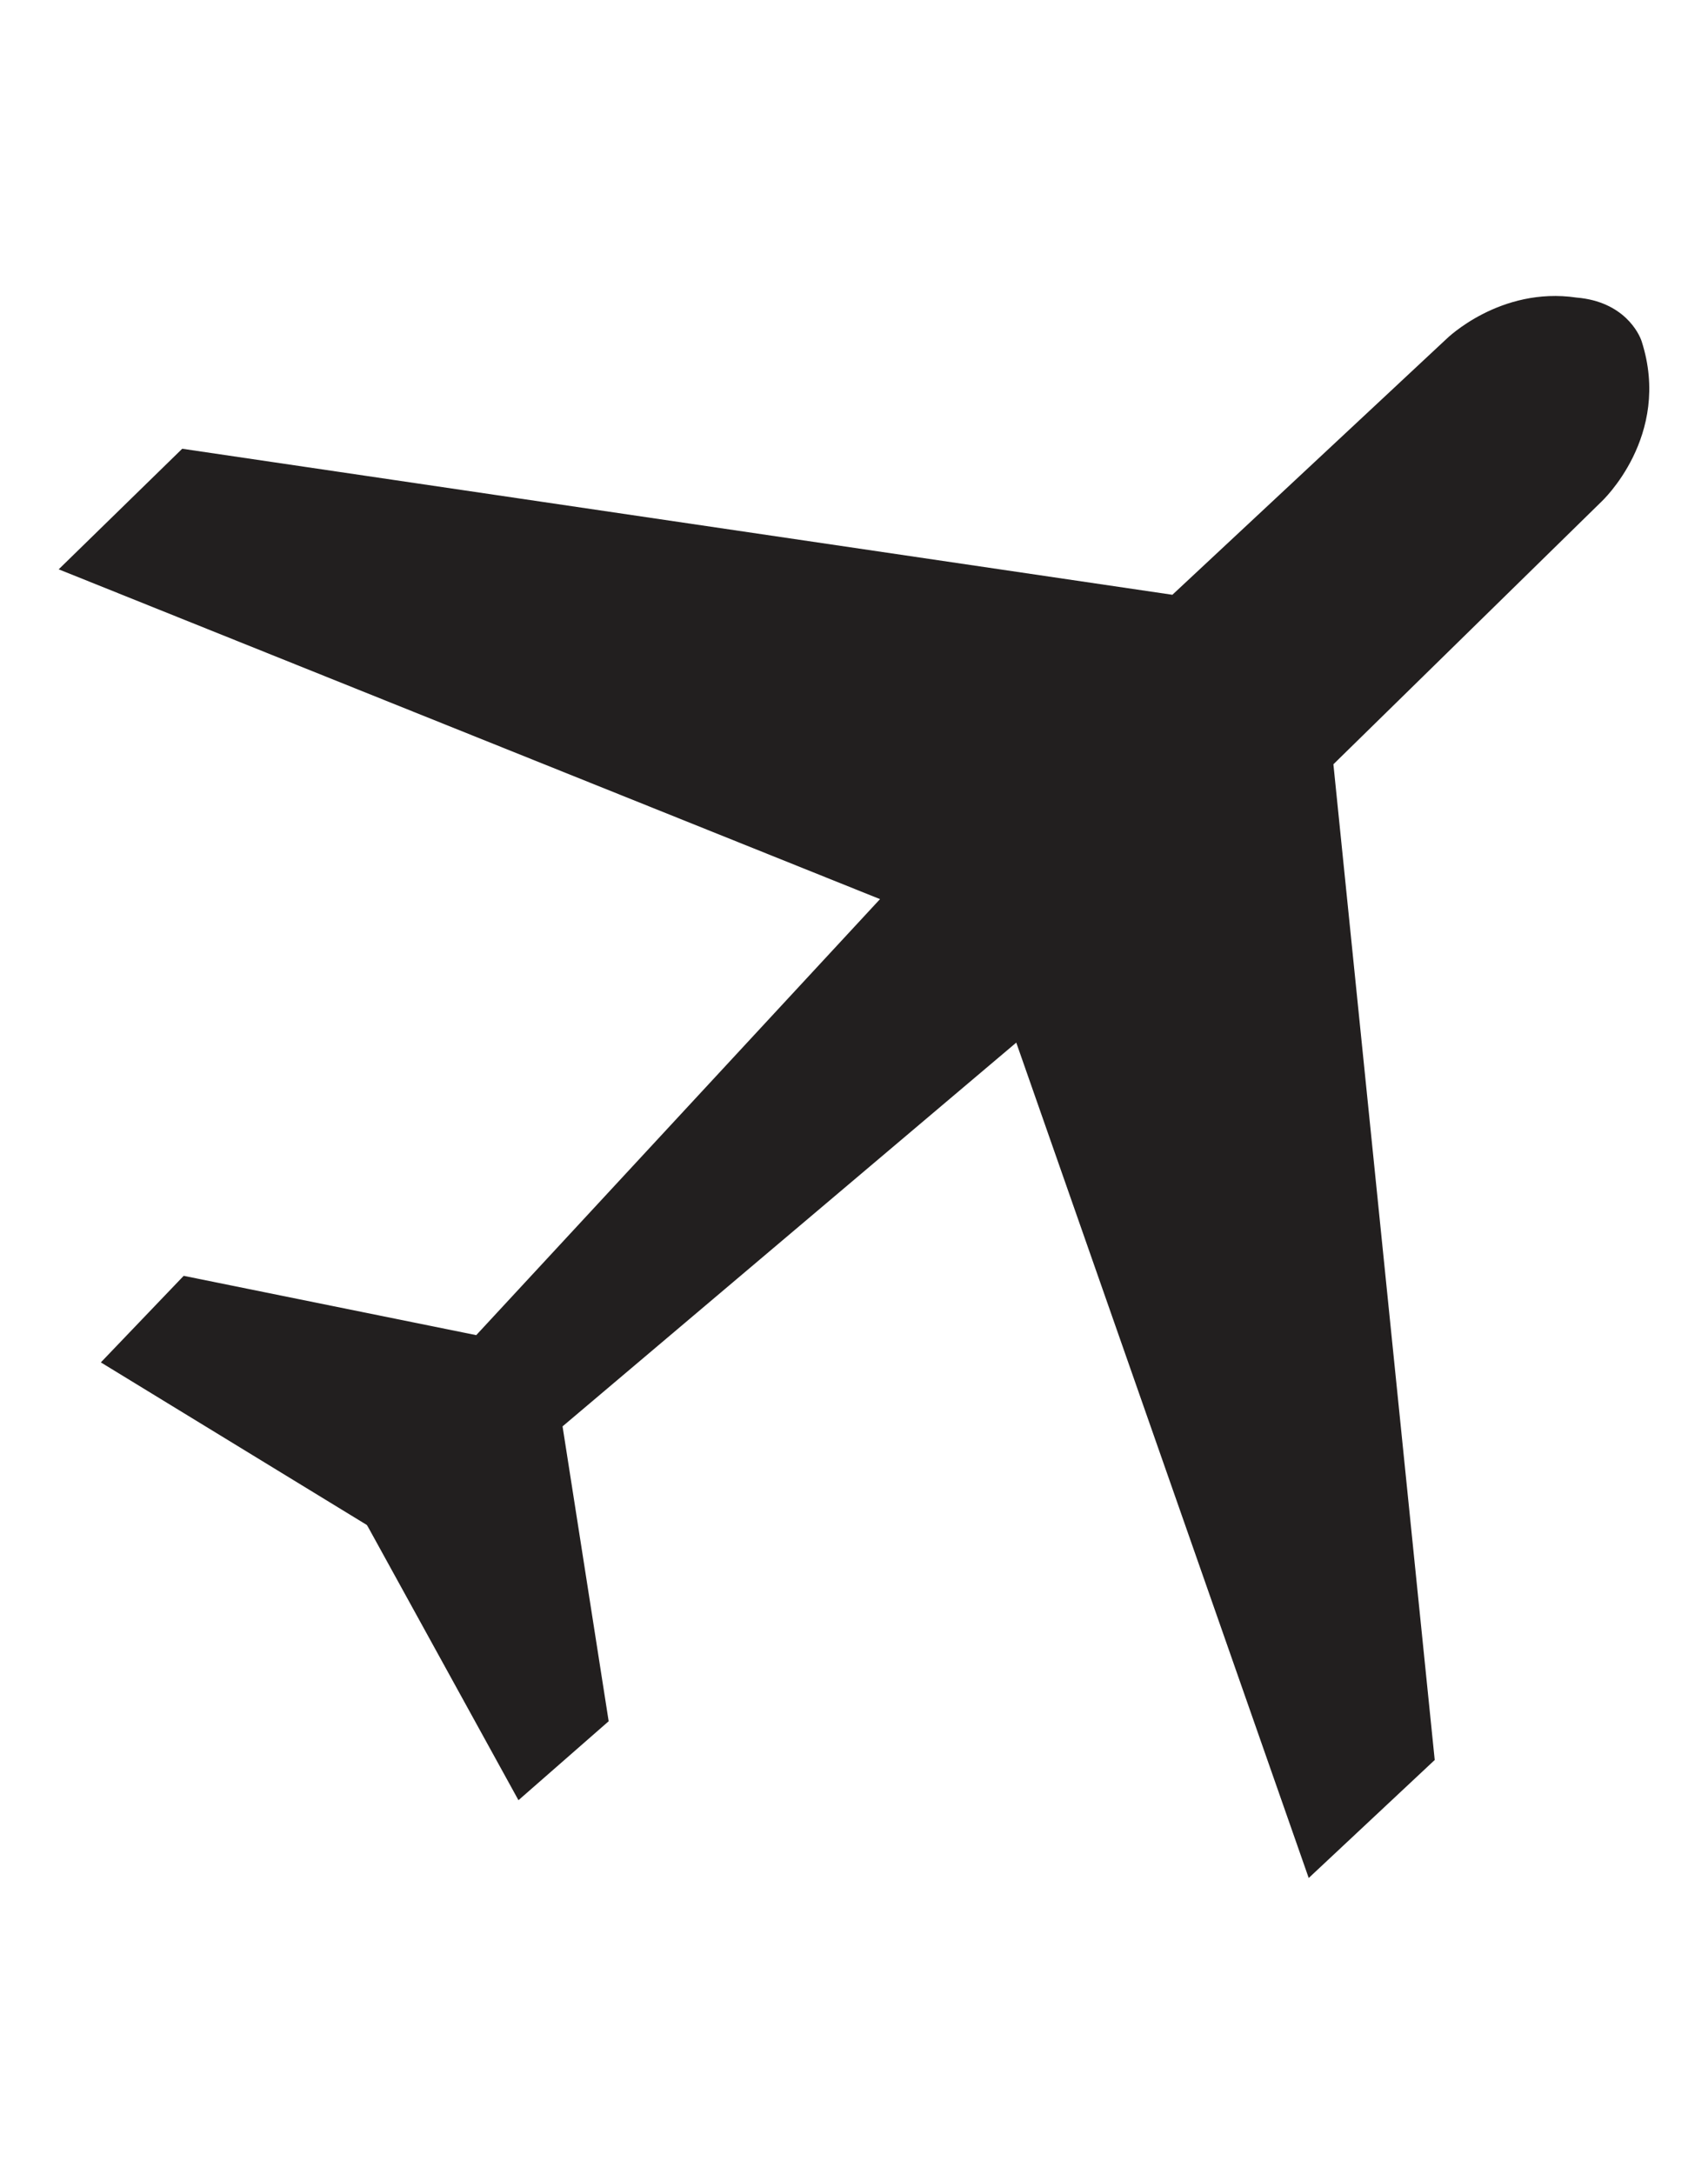 <?xml version="1.0" encoding="utf-8"?>
<!-- Generator: Adobe Illustrator 14.0.0, SVG Export Plug-In . SVG Version: 6.00 Build 43363)  -->
<!DOCTYPE svg PUBLIC "-//W3C//DTD SVG 1.1//EN" "http://www.w3.org/Graphics/SVG/1.1/DTD/svg11.dtd">
<svg version="1.1" id="Layer_1" xmlns="http://www.w3.org/2000/svg" xmlns:xlink="http://www.w3.org/1999/xlink" x="0px" y="0px"
	 width="22px" height="28px" viewBox="0 0 22 28" enable-background="new 0 0 22 28" xml:space="preserve">
<path fill="#221F1F" d="M21.146,4.398c0.391,1.22-0.518,2.063-0.518,2.063l-3.453,3.383l1.305,12.825l-1.623,1.52l-3.767-10.76
	l-5.844,4.943L7.84,22.17l-1.162,1.017L4.742,19.67l-0.017-0.028l-3.426-2.094l1.067-1.115l3.768,0.764l5.201-5.616L0.756,7.333
	L2.347,5.78l12.754,1.881l3.533-3.298c0,0,0.688-0.676,1.674-0.53C20.916,3.884,21.113,4.294,21.146,4.398z"/>
</svg>
